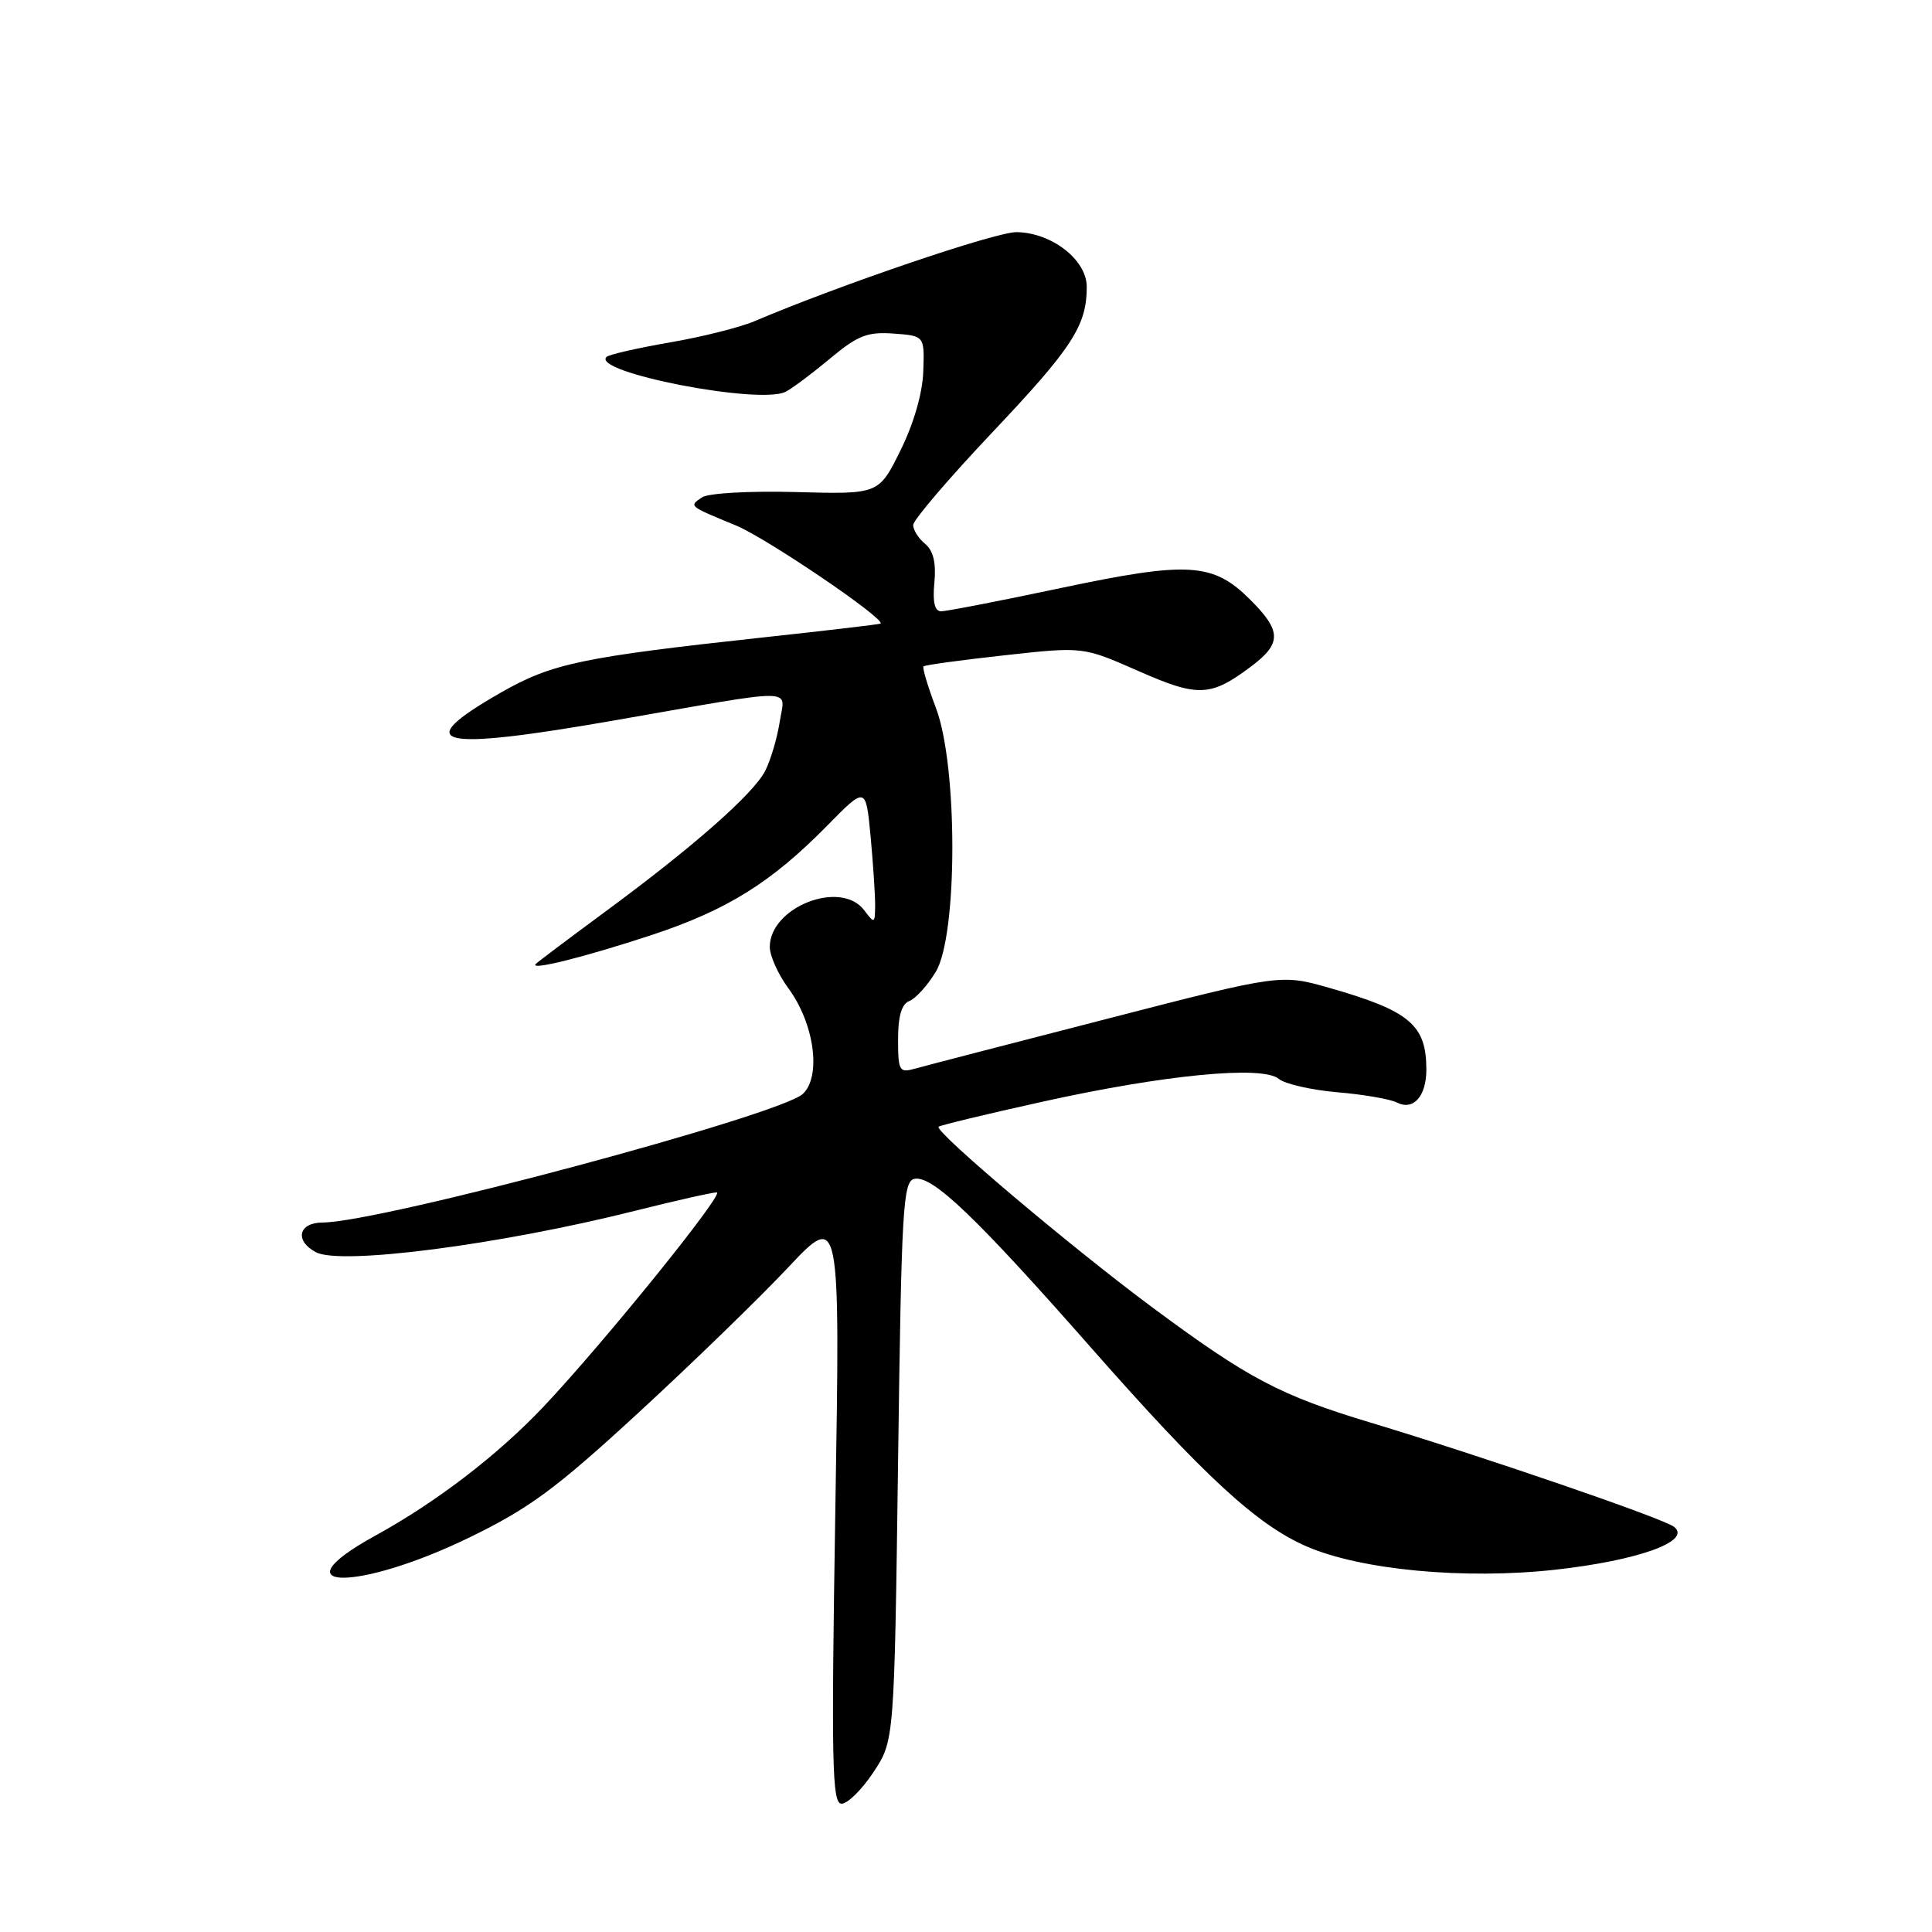 <?xml version="1.0" encoding="UTF-8" standalone="no"?>
<!DOCTYPE svg PUBLIC "-//W3C//DTD SVG 1.1//EN" "http://www.w3.org/Graphics/SVG/1.1/DTD/svg11.dtd" >
<svg xmlns="http://www.w3.org/2000/svg" xmlns:xlink="http://www.w3.org/1999/xlink" version="1.1" viewBox="0 0 256 256">
 <g >
 <path fill="currentColor"
d=" M 115.74 234.82 C 118.50 230.65 118.50 230.65 119.00 193.59 C 119.45 159.91 119.65 156.50 121.18 156.20 C 123.57 155.74 129.37 161.30 144.68 178.70 C 159.56 195.60 166.54 202.04 173.09 204.89 C 180.28 208.03 194.01 209.32 206.04 208.00 C 217.06 206.78 224.21 204.21 221.83 202.32 C 220.42 201.20 196.59 193.02 181.50 188.47 C 169.61 184.88 165.42 182.67 152.79 173.31 C 141.97 165.29 123.76 149.90 124.37 149.30 C 124.55 149.11 130.73 147.62 138.10 145.99 C 154.25 142.41 167.27 141.15 169.43 142.95 C 170.25 143.63 173.75 144.43 177.21 144.73 C 180.67 145.02 184.22 145.64 185.10 146.09 C 187.27 147.20 189.00 145.27 189.00 141.73 C 189.00 135.81 186.80 133.95 176.22 130.92 C 169.71 129.06 169.71 129.06 146.61 135.02 C 133.90 138.29 122.49 141.25 121.25 141.60 C 119.16 142.19 119.00 141.92 119.00 137.72 C 119.00 134.65 119.47 133.03 120.49 132.64 C 121.32 132.33 122.89 130.59 123.99 128.78 C 126.91 123.99 126.93 101.48 124.02 93.82 C 122.94 90.96 122.19 88.47 122.37 88.30 C 122.55 88.12 127.37 87.46 133.10 86.83 C 143.50 85.68 143.50 85.68 150.79 88.89 C 158.76 92.41 160.40 92.34 165.75 88.33 C 169.85 85.26 169.83 83.63 165.68 79.48 C 160.74 74.54 157.51 74.34 140.60 77.91 C 132.56 79.61 125.41 81.00 124.71 81.00 C 123.85 81.00 123.56 79.79 123.81 77.19 C 124.06 74.59 123.67 72.97 122.59 72.07 C 121.71 71.35 121.00 70.22 121.00 69.57 C 121.00 68.92 125.72 63.39 131.48 57.30 C 142.11 46.06 144.00 43.15 144.00 38.00 C 144.00 34.44 139.36 30.82 134.70 30.76 C 131.96 30.72 111.14 37.80 100.00 42.55 C 98.08 43.37 93.00 44.65 88.72 45.38 C 84.45 46.12 80.68 46.98 80.36 47.30 C 78.34 49.33 100.69 53.67 104.10 51.91 C 104.99 51.46 107.64 49.47 110.01 47.49 C 113.65 44.45 114.94 43.95 118.40 44.20 C 122.50 44.50 122.50 44.50 122.34 49.20 C 122.24 52.11 121.08 56.12 119.31 59.70 C 116.44 65.50 116.44 65.50 105.47 65.20 C 99.33 65.04 93.85 65.34 93.03 65.90 C 91.27 67.08 91.19 67.02 97.50 69.62 C 101.54 71.28 117.37 82.02 116.68 82.63 C 116.58 82.72 109.75 83.53 101.50 84.42 C 77.02 87.08 73.13 87.89 66.28 91.82 C 54.22 98.74 57.83 99.58 81.69 95.41 C 106.20 91.13 104.01 91.10 103.32 95.62 C 102.99 97.76 102.13 100.67 101.41 102.11 C 99.86 105.18 91.86 112.22 80.00 120.95 C 75.33 124.39 71.28 127.44 71.00 127.72 C 70.07 128.67 77.44 126.83 86.33 123.90 C 96.33 120.60 102.21 116.93 109.61 109.40 C 114.73 104.19 114.73 104.19 115.36 110.84 C 115.70 114.50 115.97 118.62 115.96 120.00 C 115.94 122.39 115.87 122.42 114.50 120.60 C 111.40 116.51 102.00 120.19 102.00 125.48 C 102.00 126.65 103.11 129.11 104.46 130.95 C 107.91 135.62 108.86 142.62 106.38 144.95 C 103.36 147.77 50.40 161.96 42.75 161.99 C 39.55 162.00 39.00 164.40 41.85 165.92 C 45.13 167.68 66.22 164.94 84.18 160.43 C 89.51 159.09 94.36 158.00 94.97 158.00 C 96.12 158.00 80.07 177.86 72.07 186.34 C 66.00 192.77 57.86 199.02 49.68 203.51 C 36.45 210.79 47.35 210.95 62.25 203.70 C 70.14 199.86 73.67 197.26 84.56 187.23 C 91.68 180.68 100.61 172.01 104.41 167.97 C 111.33 160.61 111.33 160.61 110.69 199.81 C 110.14 233.76 110.25 239.00 111.51 239.00 C 112.32 239.00 114.22 237.12 115.74 234.82 Z "/>
</g>
</svg>